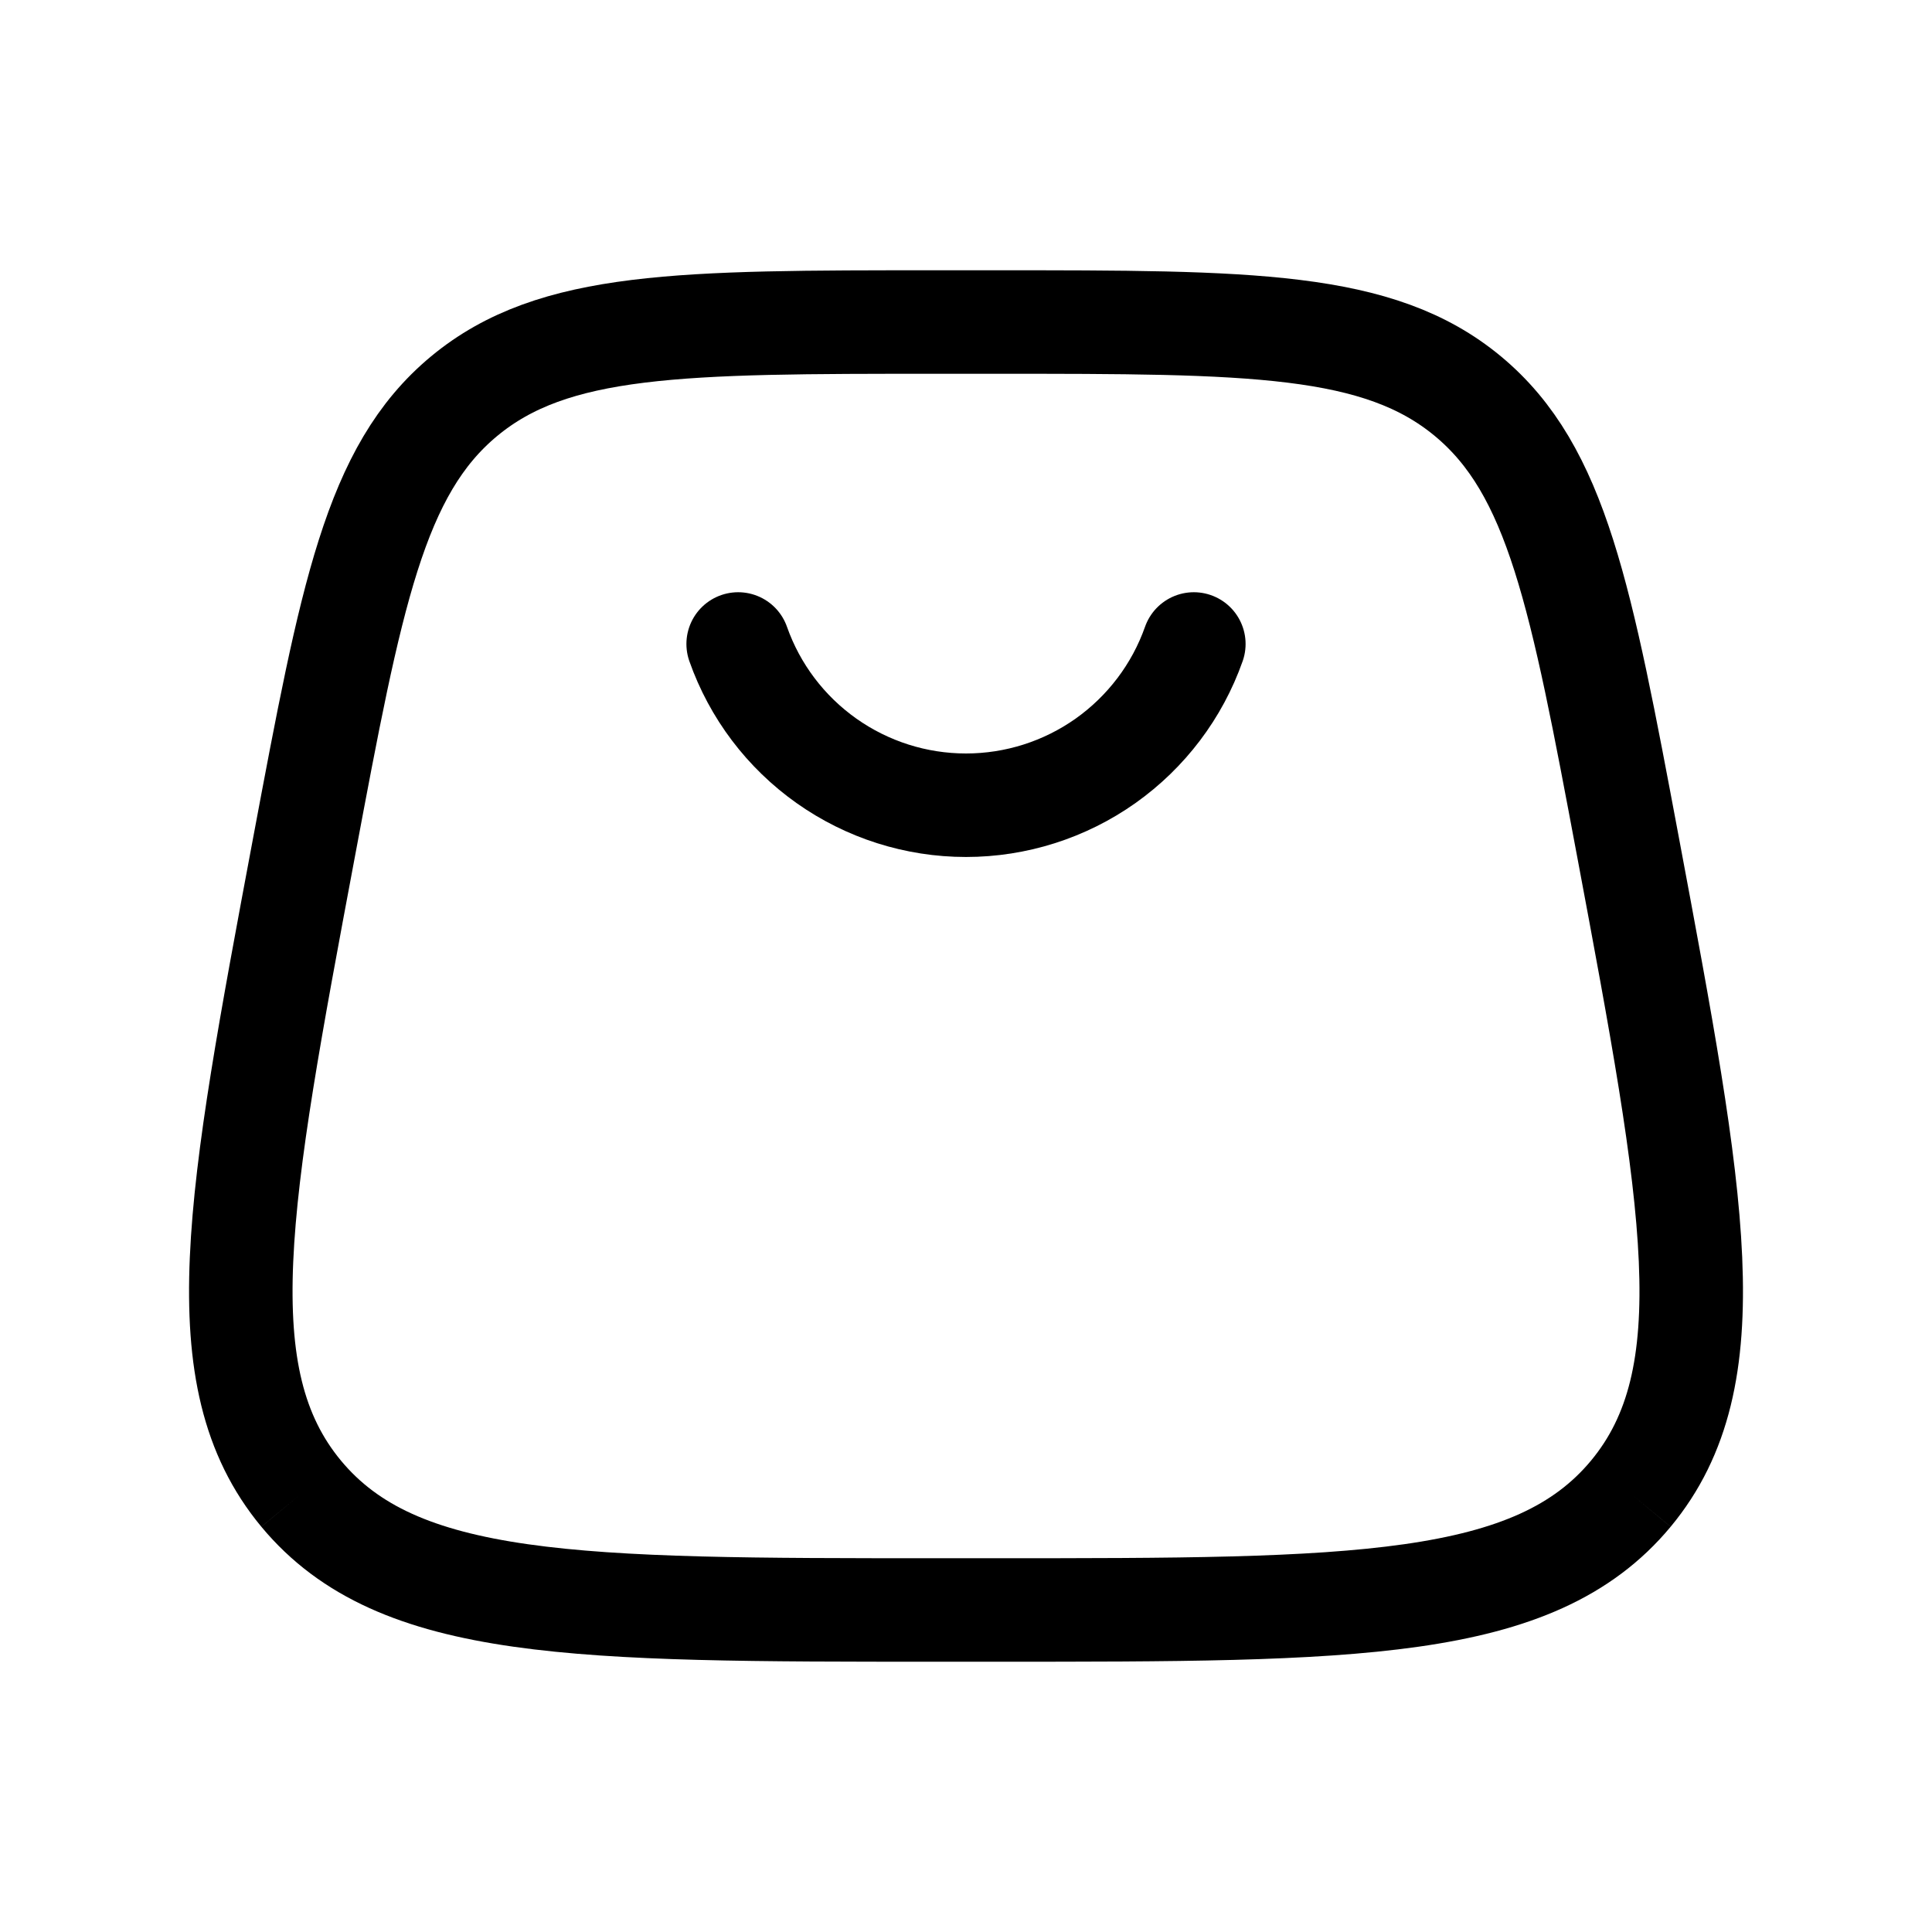 <svg width="28" height="28" viewBox="0 0 28 28" fill="none" xmlns="http://www.w3.org/2000/svg">
<path d="M4.365 21.648C5.765 23.333 8.369 23.333 13.58 23.333H14.42C19.63 23.333 22.235 23.333 23.635 21.648M4.365 21.648C2.965 19.96 3.446 17.401 4.406 12.279C5.089 8.639 5.429 6.818 6.726 5.742M23.635 21.648C25.035 19.96 24.555 17.401 23.595 12.279C22.912 8.639 22.57 6.818 21.274 5.742M21.274 5.742C19.979 4.667 18.125 4.667 14.421 4.667H13.579C9.874 4.667 8.022 4.667 6.726 5.742" stroke="black" stroke-width="1.5"/>
<path d="M10.698 9.333C10.939 10.017 11.386 10.608 11.978 11.027C12.569 11.445 13.275 11.67 14 11.67C14.724 11.67 15.431 11.445 16.022 11.027C16.613 10.608 17.061 10.017 17.302 9.333" stroke="black" stroke-width="1.5" stroke-linecap="round"/>
</svg>
